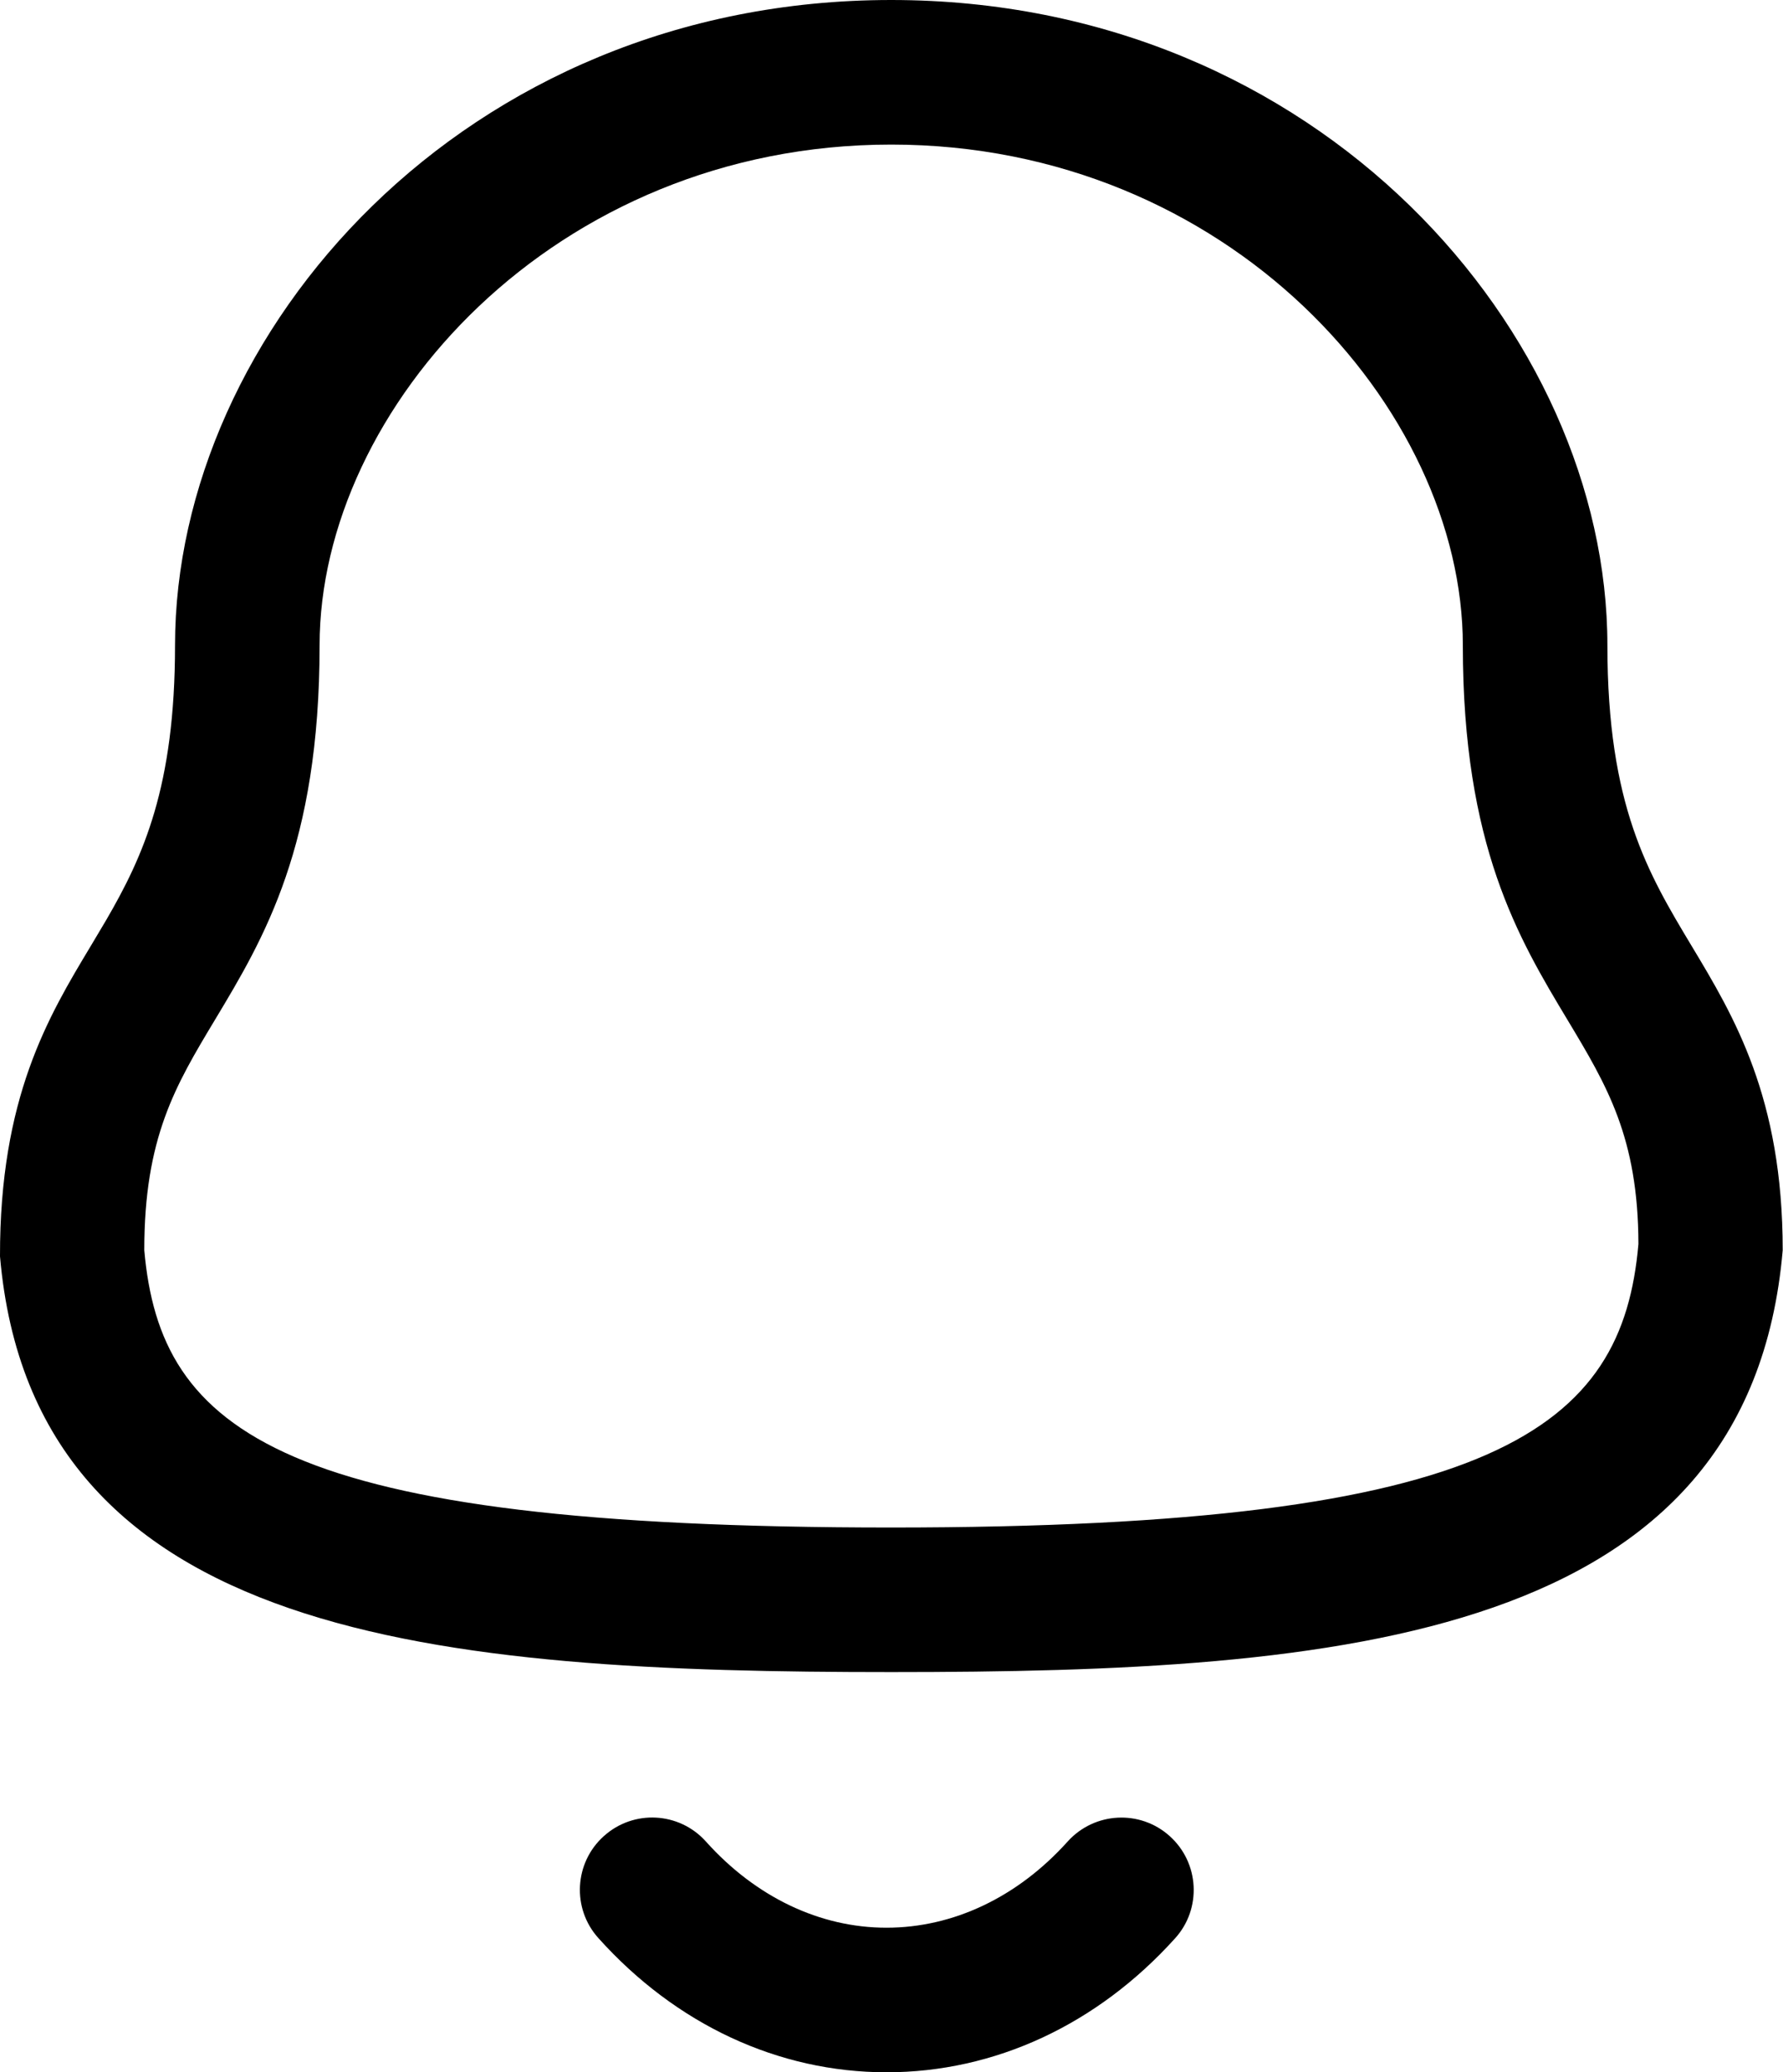 <svg width="37" height="43" viewBox="0 0 37 43" fill="none" xmlns="http://www.w3.org/2000/svg">
<path fill-rule="evenodd" clip-rule="evenodd" d="M14.649 38.212C15.684 39.366 17.015 40 18.395 40H18.396C19.782 40 21.119 39.366 22.157 38.21C22.712 37.596 23.66 37.546 24.274 38.1C24.89 38.654 24.941 39.604 24.387 40.218C22.77 42.012 20.645 43 18.396 43H18.392C16.151 42.998 14.028 42.01 12.418 40.216C11.864 39.602 11.915 38.652 12.53 38.1C13.146 37.544 14.095 37.594 14.649 38.212ZM18.494 0C27.384 0 33.356 6.924 33.356 13.39C33.356 16.716 34.202 18.126 35.1 19.622C35.988 21.098 36.994 22.774 36.994 25.942C36.296 34.036 27.846 34.696 18.494 34.696C9.142 34.696 0.69 34.036 2.64727e-05 26.07C-0.006 22.774 1 21.098 1.888 19.622L2.202 19.094C2.973 17.768 3.632 16.325 3.632 13.39C3.632 6.924 9.604 0 18.494 0ZM18.494 3C11.504 3 6.632 8.476 6.632 13.39C6.632 17.548 5.478 19.47 4.458 21.166C3.64 22.528 2.994 23.604 2.994 25.942C3.328 29.714 5.818 31.696 18.494 31.696C31.1 31.696 33.668 29.626 34 25.812C33.994 23.604 33.348 22.528 32.53 21.166C31.51 19.47 30.356 17.548 30.356 13.39C30.356 8.476 25.484 3 18.494 3Z" fill="black"/>
</svg>
